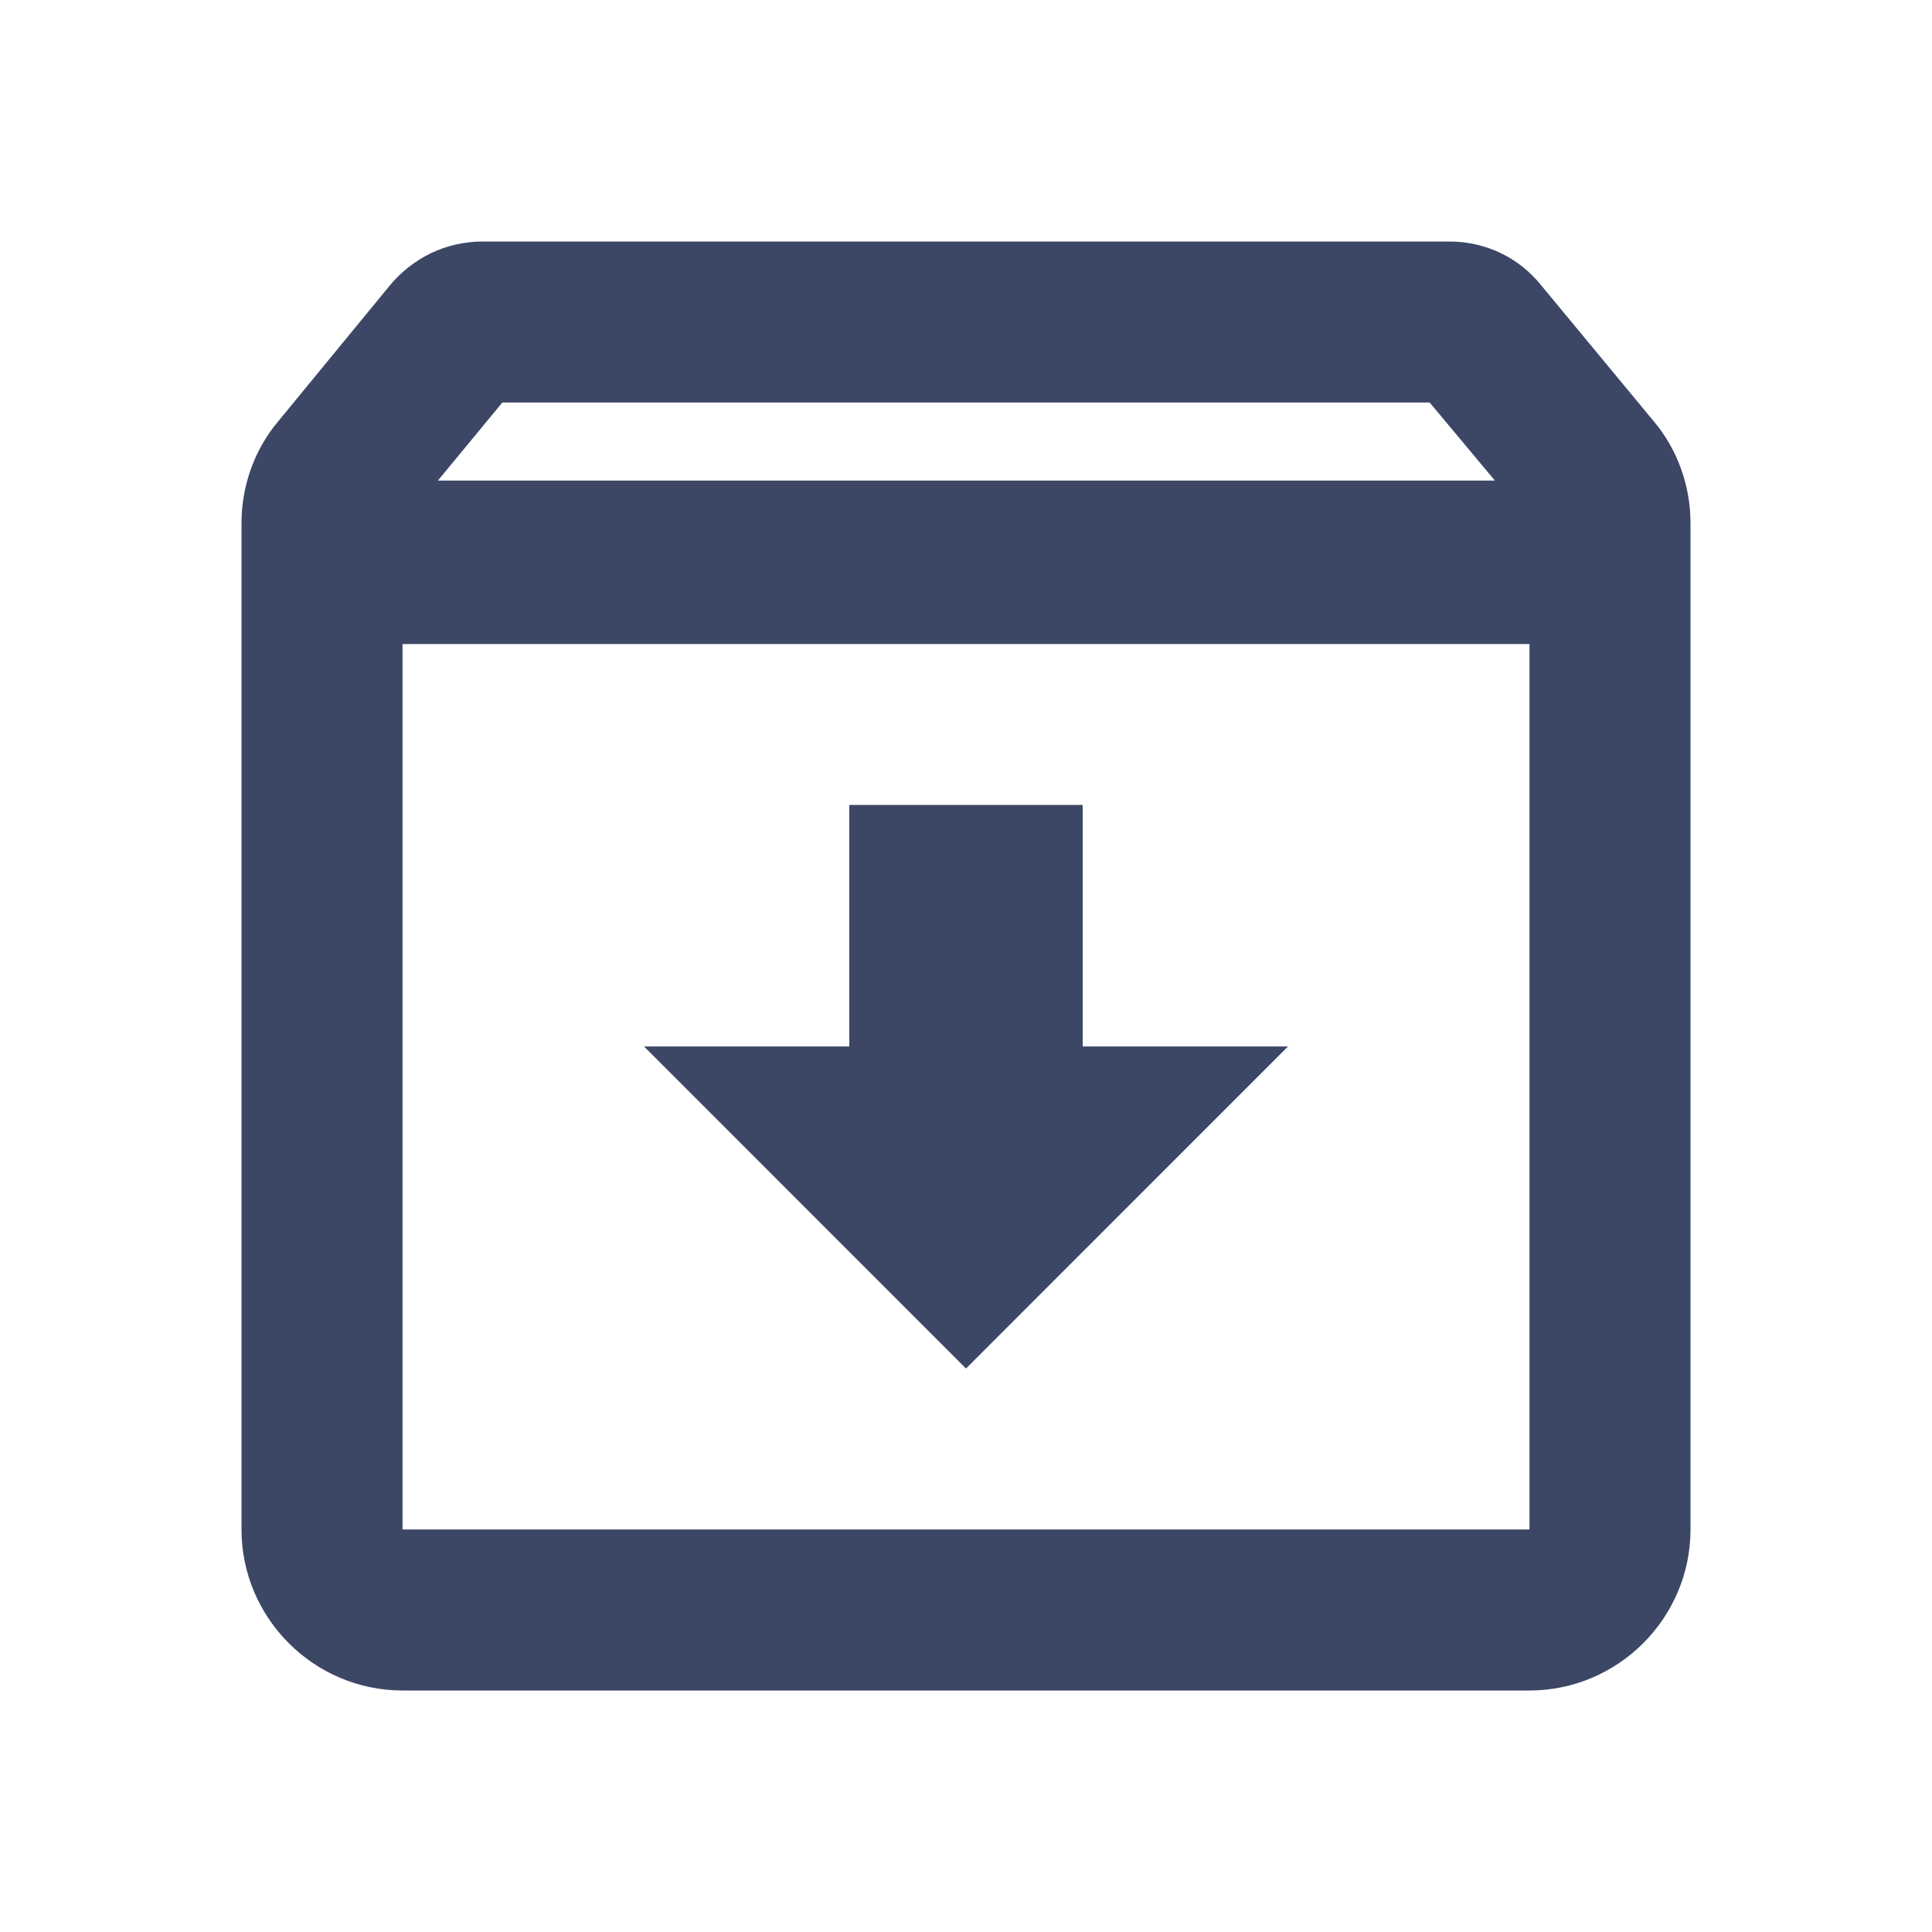<svg width="20" height="20" viewBox="0 0 20 20" fill="none" xmlns="http://www.w3.org/2000/svg">
<path d="M17.117 4.358L15.958 2.958C15.733 2.675 15.392 2.5 15 2.5H5C4.608 2.5 4.267 2.675 4.033 2.958L2.883 4.358C2.642 4.642 2.5 5.017 2.5 5.417V15.833C2.5 16.75 3.25 17.5 4.167 17.5H15.833C16.75 17.5 17.5 16.75 17.5 15.833V5.417C17.5 5.017 17.358 4.642 17.117 4.358ZM5.2 4.167H14.8L15.475 4.975H4.533L5.2 4.167ZM4.167 15.833V6.667H15.833V15.833H4.167ZM11.208 8.333H8.792V10.833H6.667L10 14.167L13.333 10.833H11.208V8.333Z" fill="#3C4766"/>
</svg>
